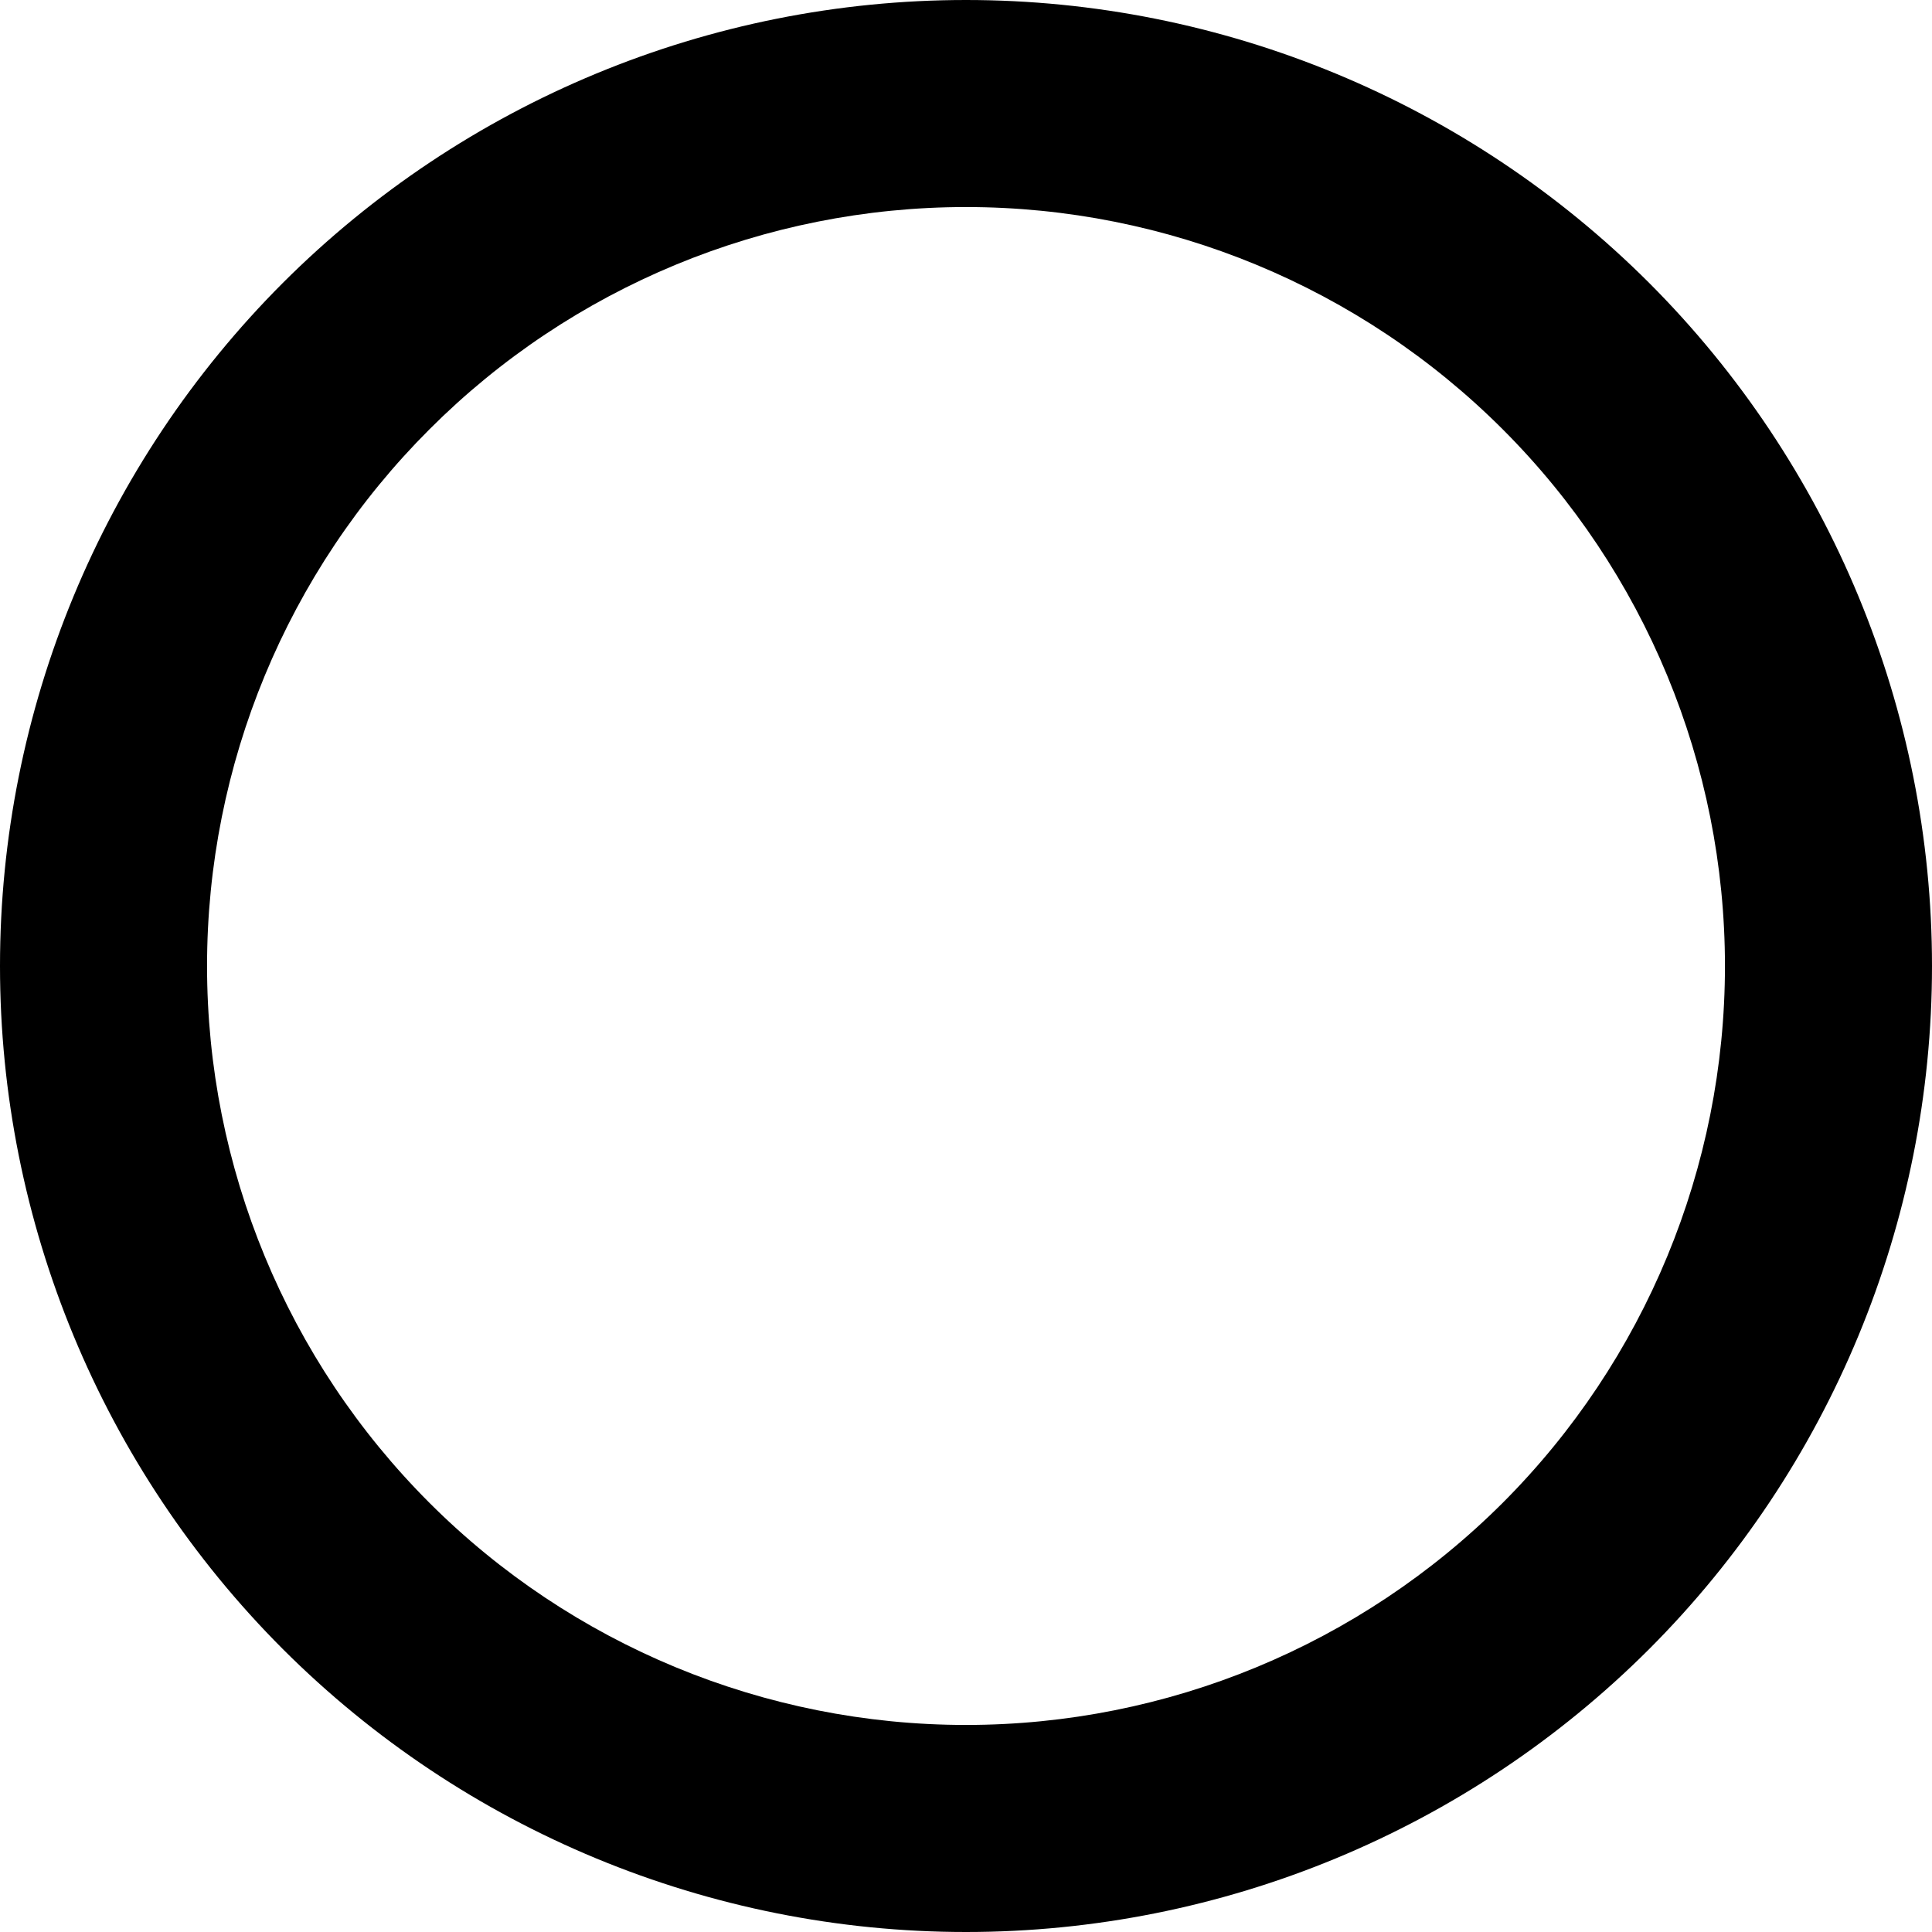 <svg width="12" height="12" viewBox="0 0 12 12" fill="none" xmlns="http://www.w3.org/2000/svg">
<path fill-rule="evenodd" clip-rule="evenodd" d="M6 10.714C7.25 10.714 8.449 10.218 9.334 9.334C10.218 8.449 10.714 7.25 10.714 6C10.714 4.75 10.218 3.551 9.334 2.667C8.449 1.782 7.25 1.286 6 1.286C4.75 1.286 3.551 1.782 2.667 2.667C1.782 3.551 1.286 4.75 1.286 6C1.286 7.25 1.782 8.449 2.667 9.334C3.551 10.218 4.75 10.714 6 10.714ZM6 12C7.591 12 9.117 11.368 10.243 10.243C11.368 9.117 12 7.591 12 6C12 4.409 11.368 2.883 10.243 1.757C9.117 0.632 7.591 0 6 0C4.409 0 2.883 0.632 1.757 1.757C0.632 2.883 0 4.409 0 6C0 7.591 0.632 9.117 1.757 10.243C2.883 11.368 4.409 12 6 12Z" fill="black"/>
</svg>
